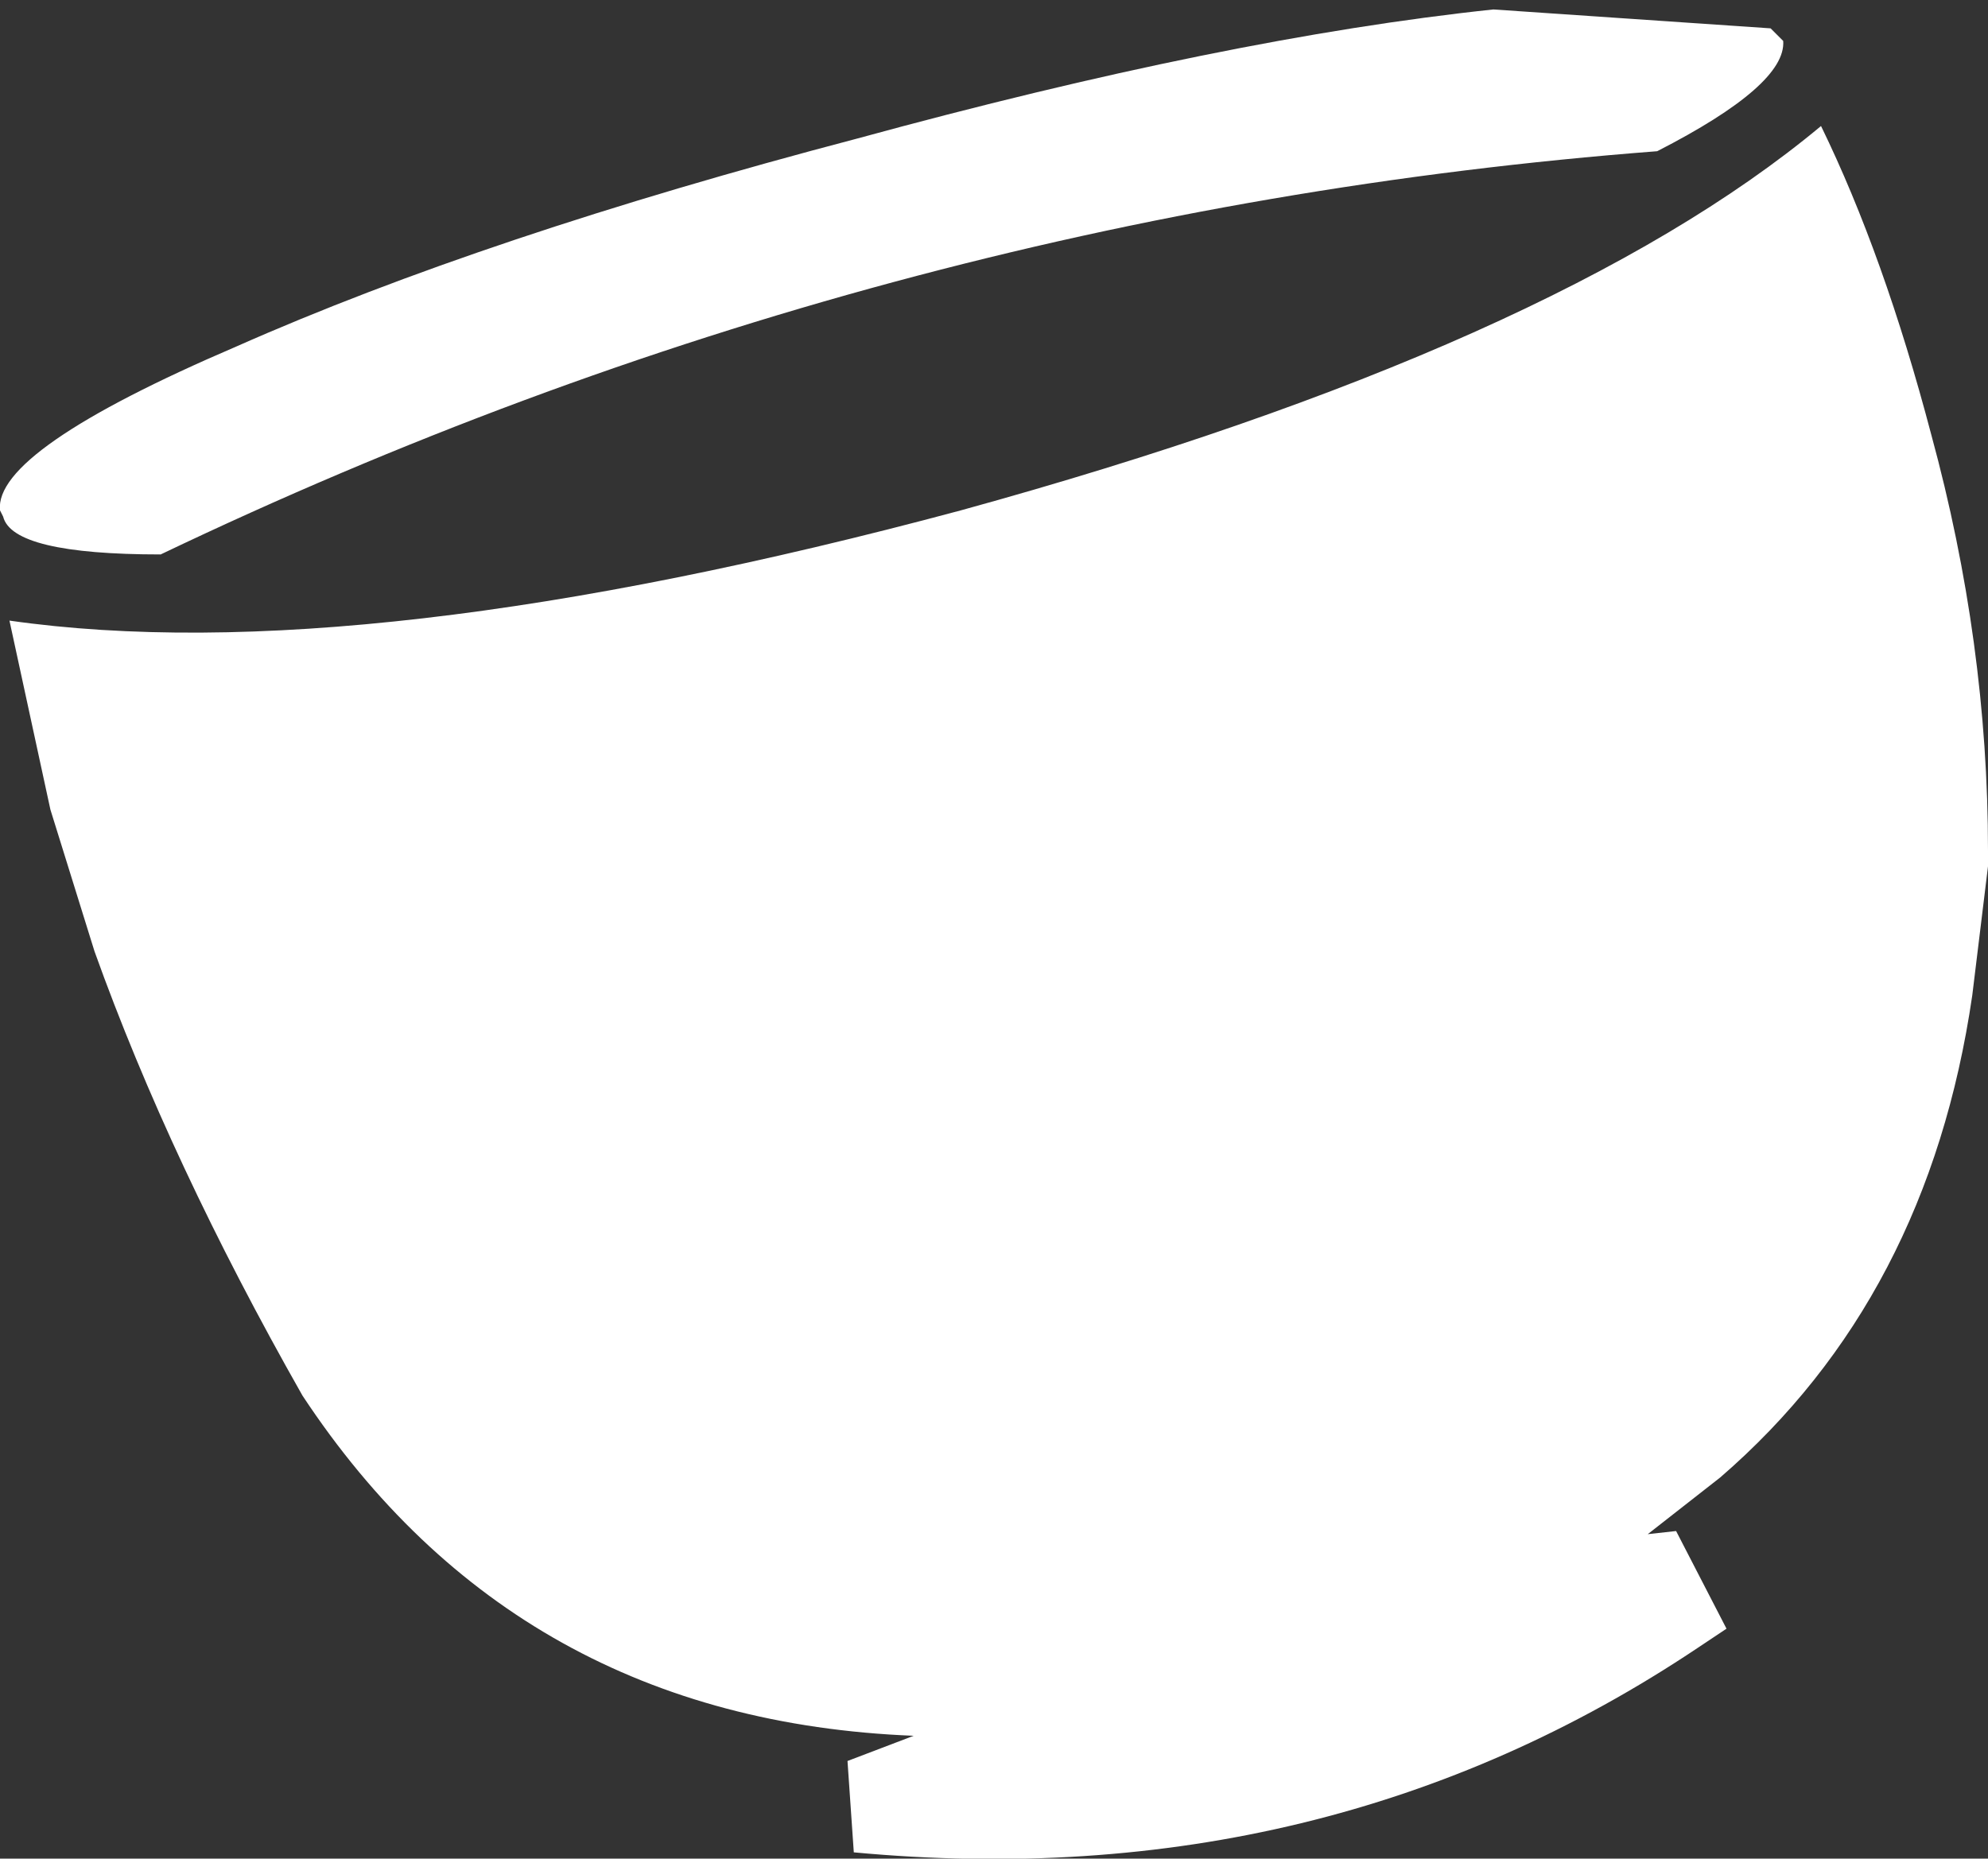 <?xml version="1.0" encoding="UTF-8" standalone="no"?>
<svg xmlns:xlink="http://www.w3.org/1999/xlink" height="29.5px" width="31.55px" xmlns="http://www.w3.org/2000/svg">
  <rect width="100%" height="100%" fill="#333333" stroke="none"/>
  <g transform="matrix(1.0, 0.0, 0.0, 1.0, 15.75, 14.75)">
    <path d="M12.35 -14.3 L12.55 -14.1 Q12.6 -13.4 10.55 -12.35 -1.8 -11.4 -13.2 -5.95 -15.55 -5.95 -15.7 -6.55 L-15.75 -6.65 Q-15.85 -7.6 -12.0 -9.25 -8.05 -11.0 -2.15 -12.55 3.7 -14.15 7.95 -14.6 L12.35 -14.3 M14.9 -7.85 Q15.8 -4.55 15.8 -1.25 L15.8 -1.0 15.55 1.05 Q14.85 5.85 11.55 8.7 L10.4 9.6 10.85 9.55 11.65 11.1 11.2 11.4 Q5.3 15.35 -2.2 14.65 L-2.3 13.2 -1.25 12.8 Q-7.55 12.55 -10.95 7.4 -13.05 3.7 -14.25 0.35 L-14.95 -1.9 -15.6 -4.9 Q-10.0 -4.1 -0.5 -6.65 8.95 -9.25 13.15 -12.75 14.15 -10.7 14.9 -7.85" fill="#ffffff" fill-rule="evenodd" stroke="none"/>
  </g>
</svg>
